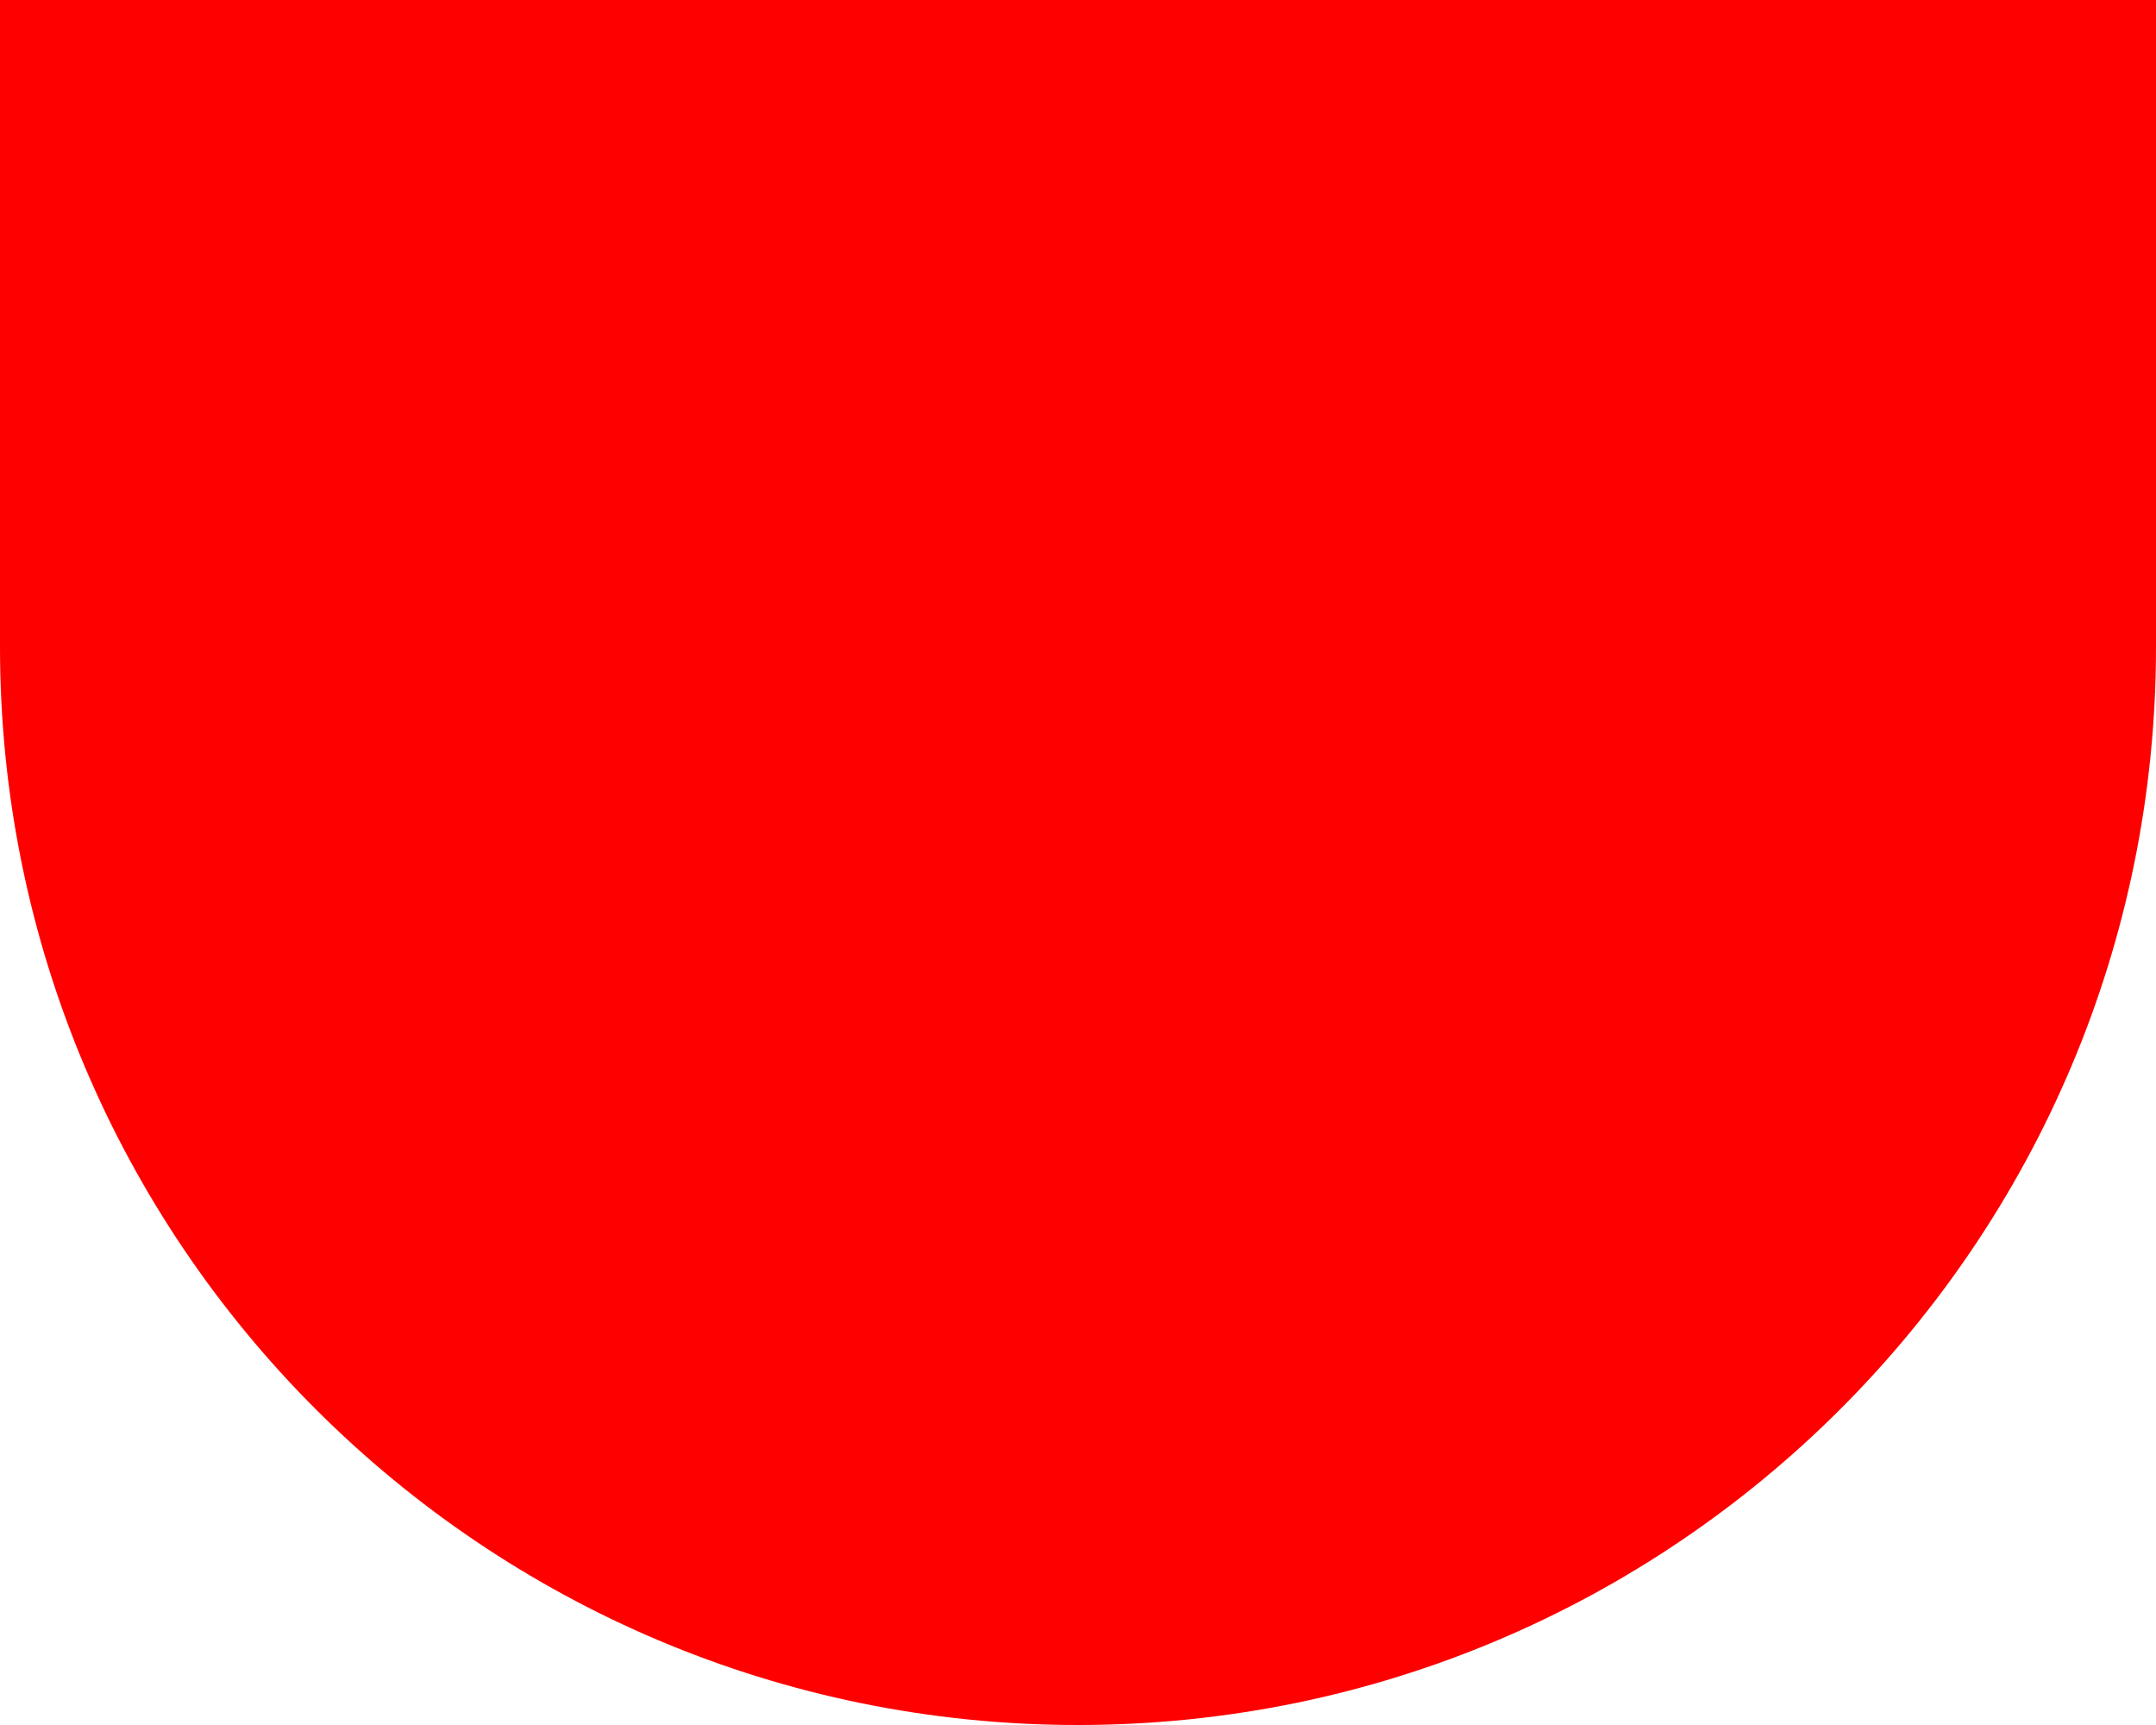 <svg width="110" height="88" viewBox="0 0 110 88" fill="none" xmlns="http://www.w3.org/2000/svg">
<path d="M0 0L-1.44248e-06 33C-2.77024e-06 63.376 24.624 88 55 88C85.376 88 110 63.376 110 33L110 4.80825e-06L0 0Z" fill="#FE0000"/>
</svg>
